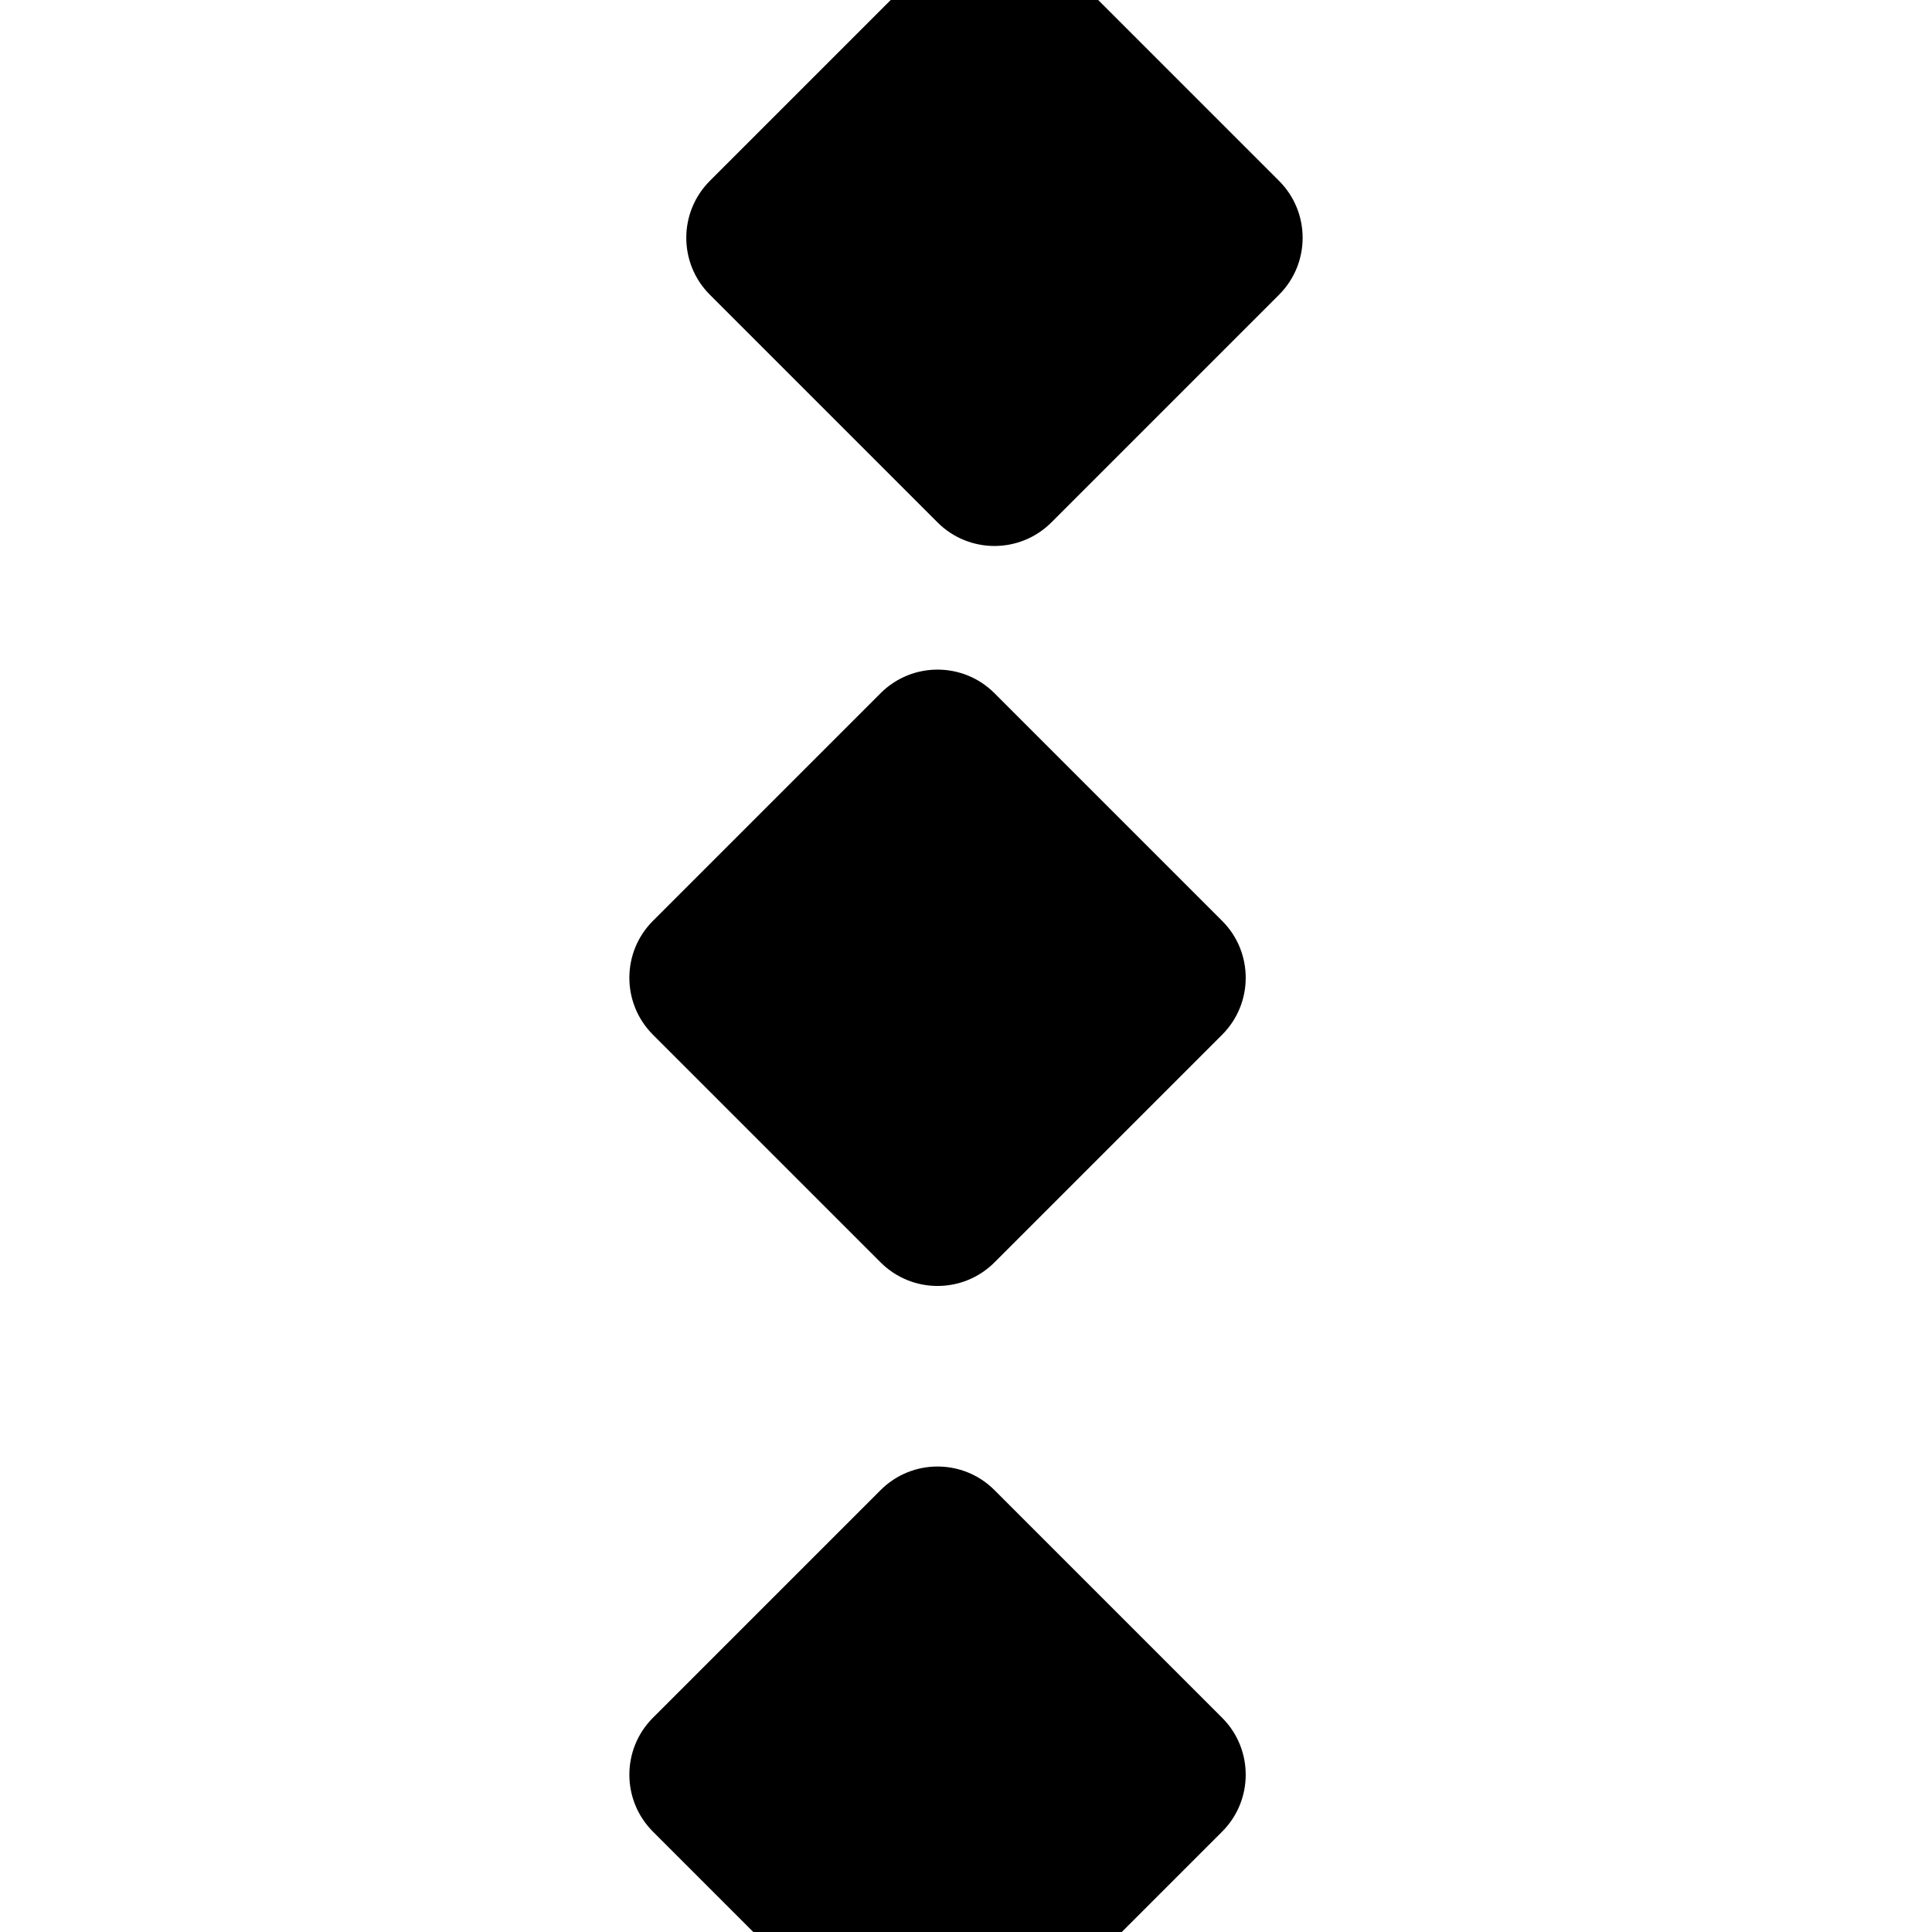 <?xml version="1.0" encoding="UTF-8"?>
<svg width="24px" height="24px" viewBox="0 0 24 24" version="1.1" xmlns="http://www.w3.org/2000/svg">
    <path d="M17,3 L21,3 C21.552,3 22,3.448 22,4 L22,8 C22,8.552 21.552,9 21,9 L17,9 C16.448,9 16,8.552 16,8 L16,4 C16,3.448 16.448,3 17,3 Z M3,16 L7,16 C7.552,16 8,16.448 8,17 L8,21 C8,21.552 7.552,22 7,22 L3,22 C2.448,22 2,21.552 2,21 L2,17 C2,16.448 2.448,16 3,16 Z M10,9 L14,9 C14.552,9 15,9.448 15,10 L15,14 C15,14.552 14.552,15 14,15 L10,15 C9.448,15 9,14.552 9,14 L9,10 C9,9.448 9.448,9 10,9 Z" fill="currentColor" transform="translate(12, 12.5) rotate(-45) translate(-12, -12.5)"></path>
</svg> 